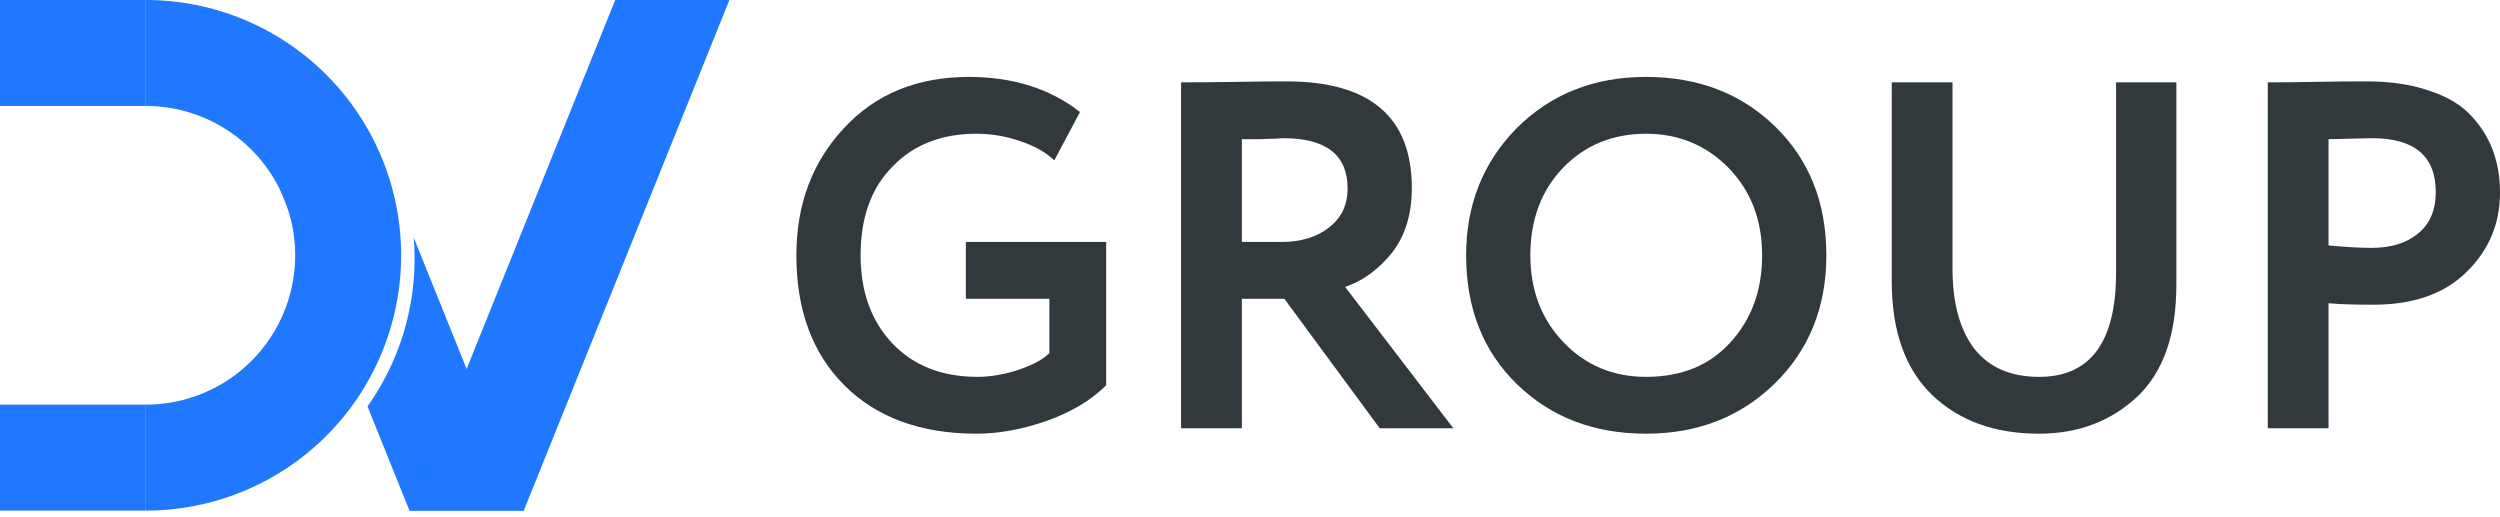 <svg width="150" height="31" viewBox="0 0 150 31" fill="none" xmlns="http://www.w3.org/2000/svg">
<path d="M16.824 11.406L17.392 11.177C17.508 11.385 17.615 11.598 17.714 11.815C18.201 12.886 18.472 14.043 18.512 15.219C18.517 15.35 18.518 15.48 18.517 15.611L16.824 11.406Z" fill="#1F78FF"/>
<path d="M24.568 30.636L22.051 24.386C22.813 23.311 23.436 22.14 23.9 20.901C24.606 19.017 24.934 17.013 24.865 15.002C24.857 14.75 24.842 14.498 24.821 14.248L31.421 30.636H24.568Z" fill="#1F78FF"/>
<path d="M36.912 2.50562e-05H43.764L31.427 30.636H24.574L36.912 2.50562e-05Z" fill="#1F78FF"/>
<path d="M22.902 9.456C23.672 11.314 24.068 13.306 24.068 15.318C24.068 17.329 23.672 19.321 22.902 21.18C22.132 23.038 21.004 24.727 19.581 26.149C18.159 27.572 16.471 28.7 14.612 29.47C12.754 30.239 10.762 30.636 8.75 30.636V24.279C9.927 24.279 11.092 24.047 12.18 23.597C13.267 23.147 14.255 22.487 15.087 21.655C15.919 20.822 16.579 19.834 17.029 18.747C17.48 17.66 17.712 16.495 17.712 15.318C17.712 14.141 17.48 12.976 17.029 11.889C16.579 10.801 15.919 9.813 15.087 8.981C14.255 8.149 13.267 7.489 12.18 7.039C11.092 6.588 9.927 6.356 8.75 6.356V0C10.762 2.02066e-07 12.754 0.396 14.612 1.166C16.471 1.936 18.159 3.064 19.581 4.487C21.004 5.909 22.132 7.598 22.902 9.456Z" fill="#1F78FF"/>
<path d="M0 6.06197e-07L8.75 0V6.356L0 6.356V6.06197e-07Z" fill="#1F78FF"/>
<path d="M8.75 24.279L0 24.279V30.636L8.75 30.636V24.279Z" fill="#1F78FF"/>
<path d="M62.962 17.927H57.951V14.518H66.371V23.115C65.481 24.005 64.296 24.716 62.813 25.25C61.331 25.764 59.928 26.021 58.603 26.021C55.243 26.021 52.595 25.052 50.658 23.115C48.741 21.198 47.782 18.599 47.782 15.318C47.782 12.274 48.731 9.734 50.628 7.699C52.526 5.643 55.026 4.615 58.129 4.615C60.778 4.615 63.001 5.317 64.8 6.72L63.258 9.626C62.744 9.132 62.062 8.746 61.212 8.469C60.362 8.173 59.483 8.025 58.574 8.025C56.498 8.025 54.828 8.677 53.563 9.981C52.279 11.266 51.636 13.045 51.636 15.318C51.636 17.512 52.279 19.281 53.563 20.625C54.828 21.949 56.528 22.611 58.663 22.611C59.414 22.611 60.224 22.473 61.094 22.196C61.963 21.9 62.586 21.564 62.962 21.188V17.927Z" fill="#31393C"/>
<path d="M74.511 17.927V25.695H70.864V4.941C71.892 4.941 73.009 4.931 74.215 4.912C75.42 4.892 76.409 4.882 77.179 4.882C82.2 4.882 84.71 7.017 84.71 11.286C84.71 12.867 84.305 14.172 83.494 15.199C82.684 16.188 81.755 16.86 80.707 17.215L87.2 25.695H82.783L77.061 17.927H74.511ZM77.001 8.292C76.903 8.292 76.745 8.301 76.527 8.321C76.31 8.321 76.003 8.331 75.608 8.351C75.213 8.351 74.847 8.351 74.511 8.351V14.518H76.883C78.049 14.518 78.998 14.231 79.729 13.658C80.48 13.085 80.856 12.304 80.856 11.316C80.856 9.3 79.571 8.292 77.001 8.292Z" fill="#31393C"/>
<path d="M87.968 15.318C87.968 12.294 88.976 9.754 90.992 7.699C93.048 5.643 95.637 4.615 98.76 4.615C101.883 4.615 104.462 5.603 106.498 7.58C108.553 9.576 109.581 12.156 109.581 15.318C109.581 18.421 108.553 20.981 106.498 22.997C104.442 25.013 101.863 26.021 98.76 26.021C95.637 26.021 93.058 25.032 91.022 23.056C88.986 21.079 87.968 18.5 87.968 15.318ZM91.822 15.318C91.822 17.413 92.484 19.152 93.809 20.536C95.133 21.919 96.783 22.611 98.76 22.611C100.895 22.611 102.584 21.919 103.83 20.536C105.095 19.152 105.727 17.413 105.727 15.318C105.727 13.203 105.055 11.454 103.711 10.07C102.367 8.707 100.717 8.025 98.76 8.025C96.764 8.025 95.103 8.707 93.779 10.07C92.475 11.434 91.822 13.183 91.822 15.318Z" fill="#31393C"/>
<path d="M126.965 4.941H130.582V17.097C130.582 20.081 129.801 22.315 128.239 23.797C126.658 25.279 124.692 26.021 122.34 26.021C119.671 26.021 117.527 25.24 115.906 23.679C114.305 22.117 113.505 19.854 113.505 16.889V4.941H117.151V16.119C117.151 18.174 117.586 19.775 118.456 20.921C119.345 22.048 120.64 22.611 122.34 22.611C125.423 22.611 126.965 20.526 126.965 16.356V4.941Z" fill="#31393C"/>
<path d="M139.712 18.194V25.695H136.066V4.941C136.935 4.941 137.874 4.931 138.882 4.912C139.91 4.892 140.938 4.882 141.966 4.882C143.428 4.882 144.693 5.07 145.76 5.445C146.848 5.801 147.688 6.305 148.28 6.957C148.873 7.59 149.308 8.292 149.585 9.062C149.862 9.813 150 10.644 150 11.553C150 13.43 149.328 15.021 147.984 16.326C146.66 17.631 144.802 18.283 142.41 18.283C141.205 18.283 140.305 18.253 139.712 18.194ZM142.321 8.292L139.712 8.351V14.725C140.76 14.824 141.62 14.873 142.292 14.873C143.458 14.873 144.387 14.587 145.079 14.014C145.79 13.44 146.146 12.61 146.146 11.523C146.146 9.369 144.871 8.292 142.321 8.292Z" fill="#31393C"/>
</svg>
